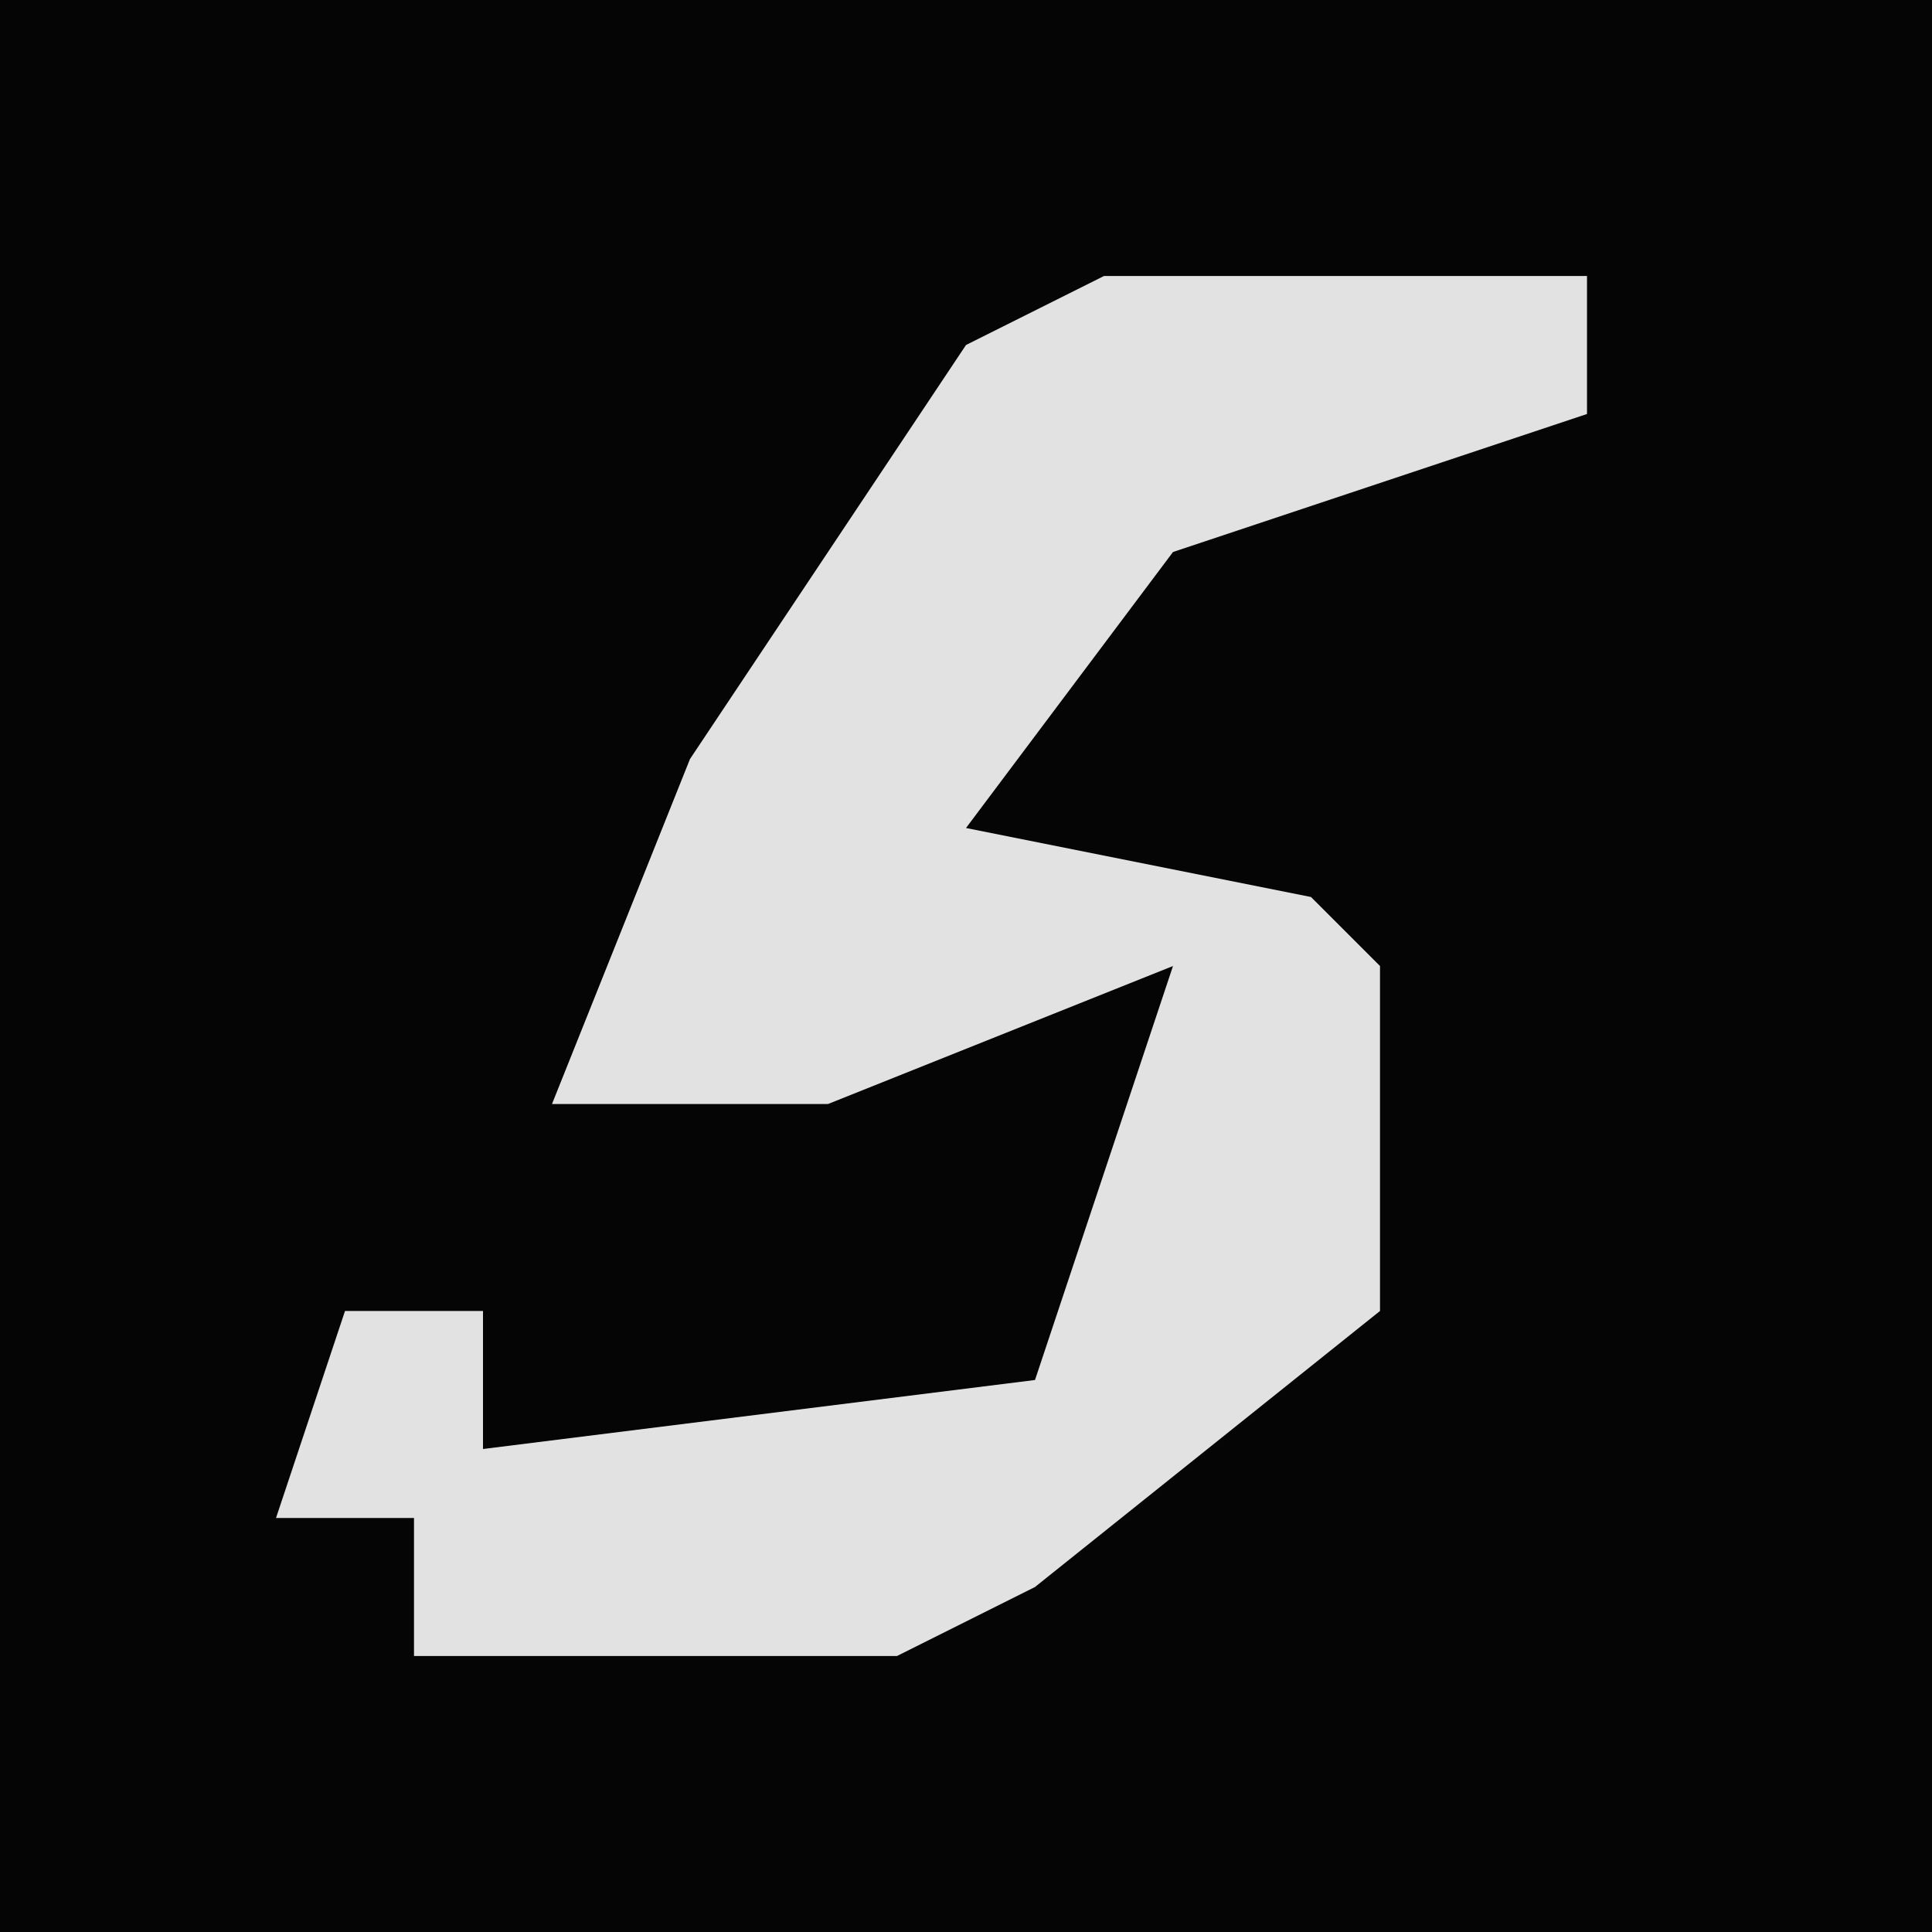 <?xml version="1.0" encoding="UTF-8"?>
<svg version="1.1" xmlns="http://www.w3.org/2000/svg" width="28" height="28">
<path d="M0,0 L28,0 L28,28 L0,28 Z " fill="#050505" transform="translate(0,0)"/>
<path d="M0,0 L7,0 L7,2 L1,4 L-2,8 L3,9 L4,10 L4,15 L-1,19 L-3,20 L-10,20 L-10,18 L-12,18 L-11,15 L-9,15 L-9,17 L-1,16 L1,10 L-4,12 L-8,12 L-6,7 L-2,1 Z " fill="#E2E2E2" transform="translate(16,4)"/>
</svg>

